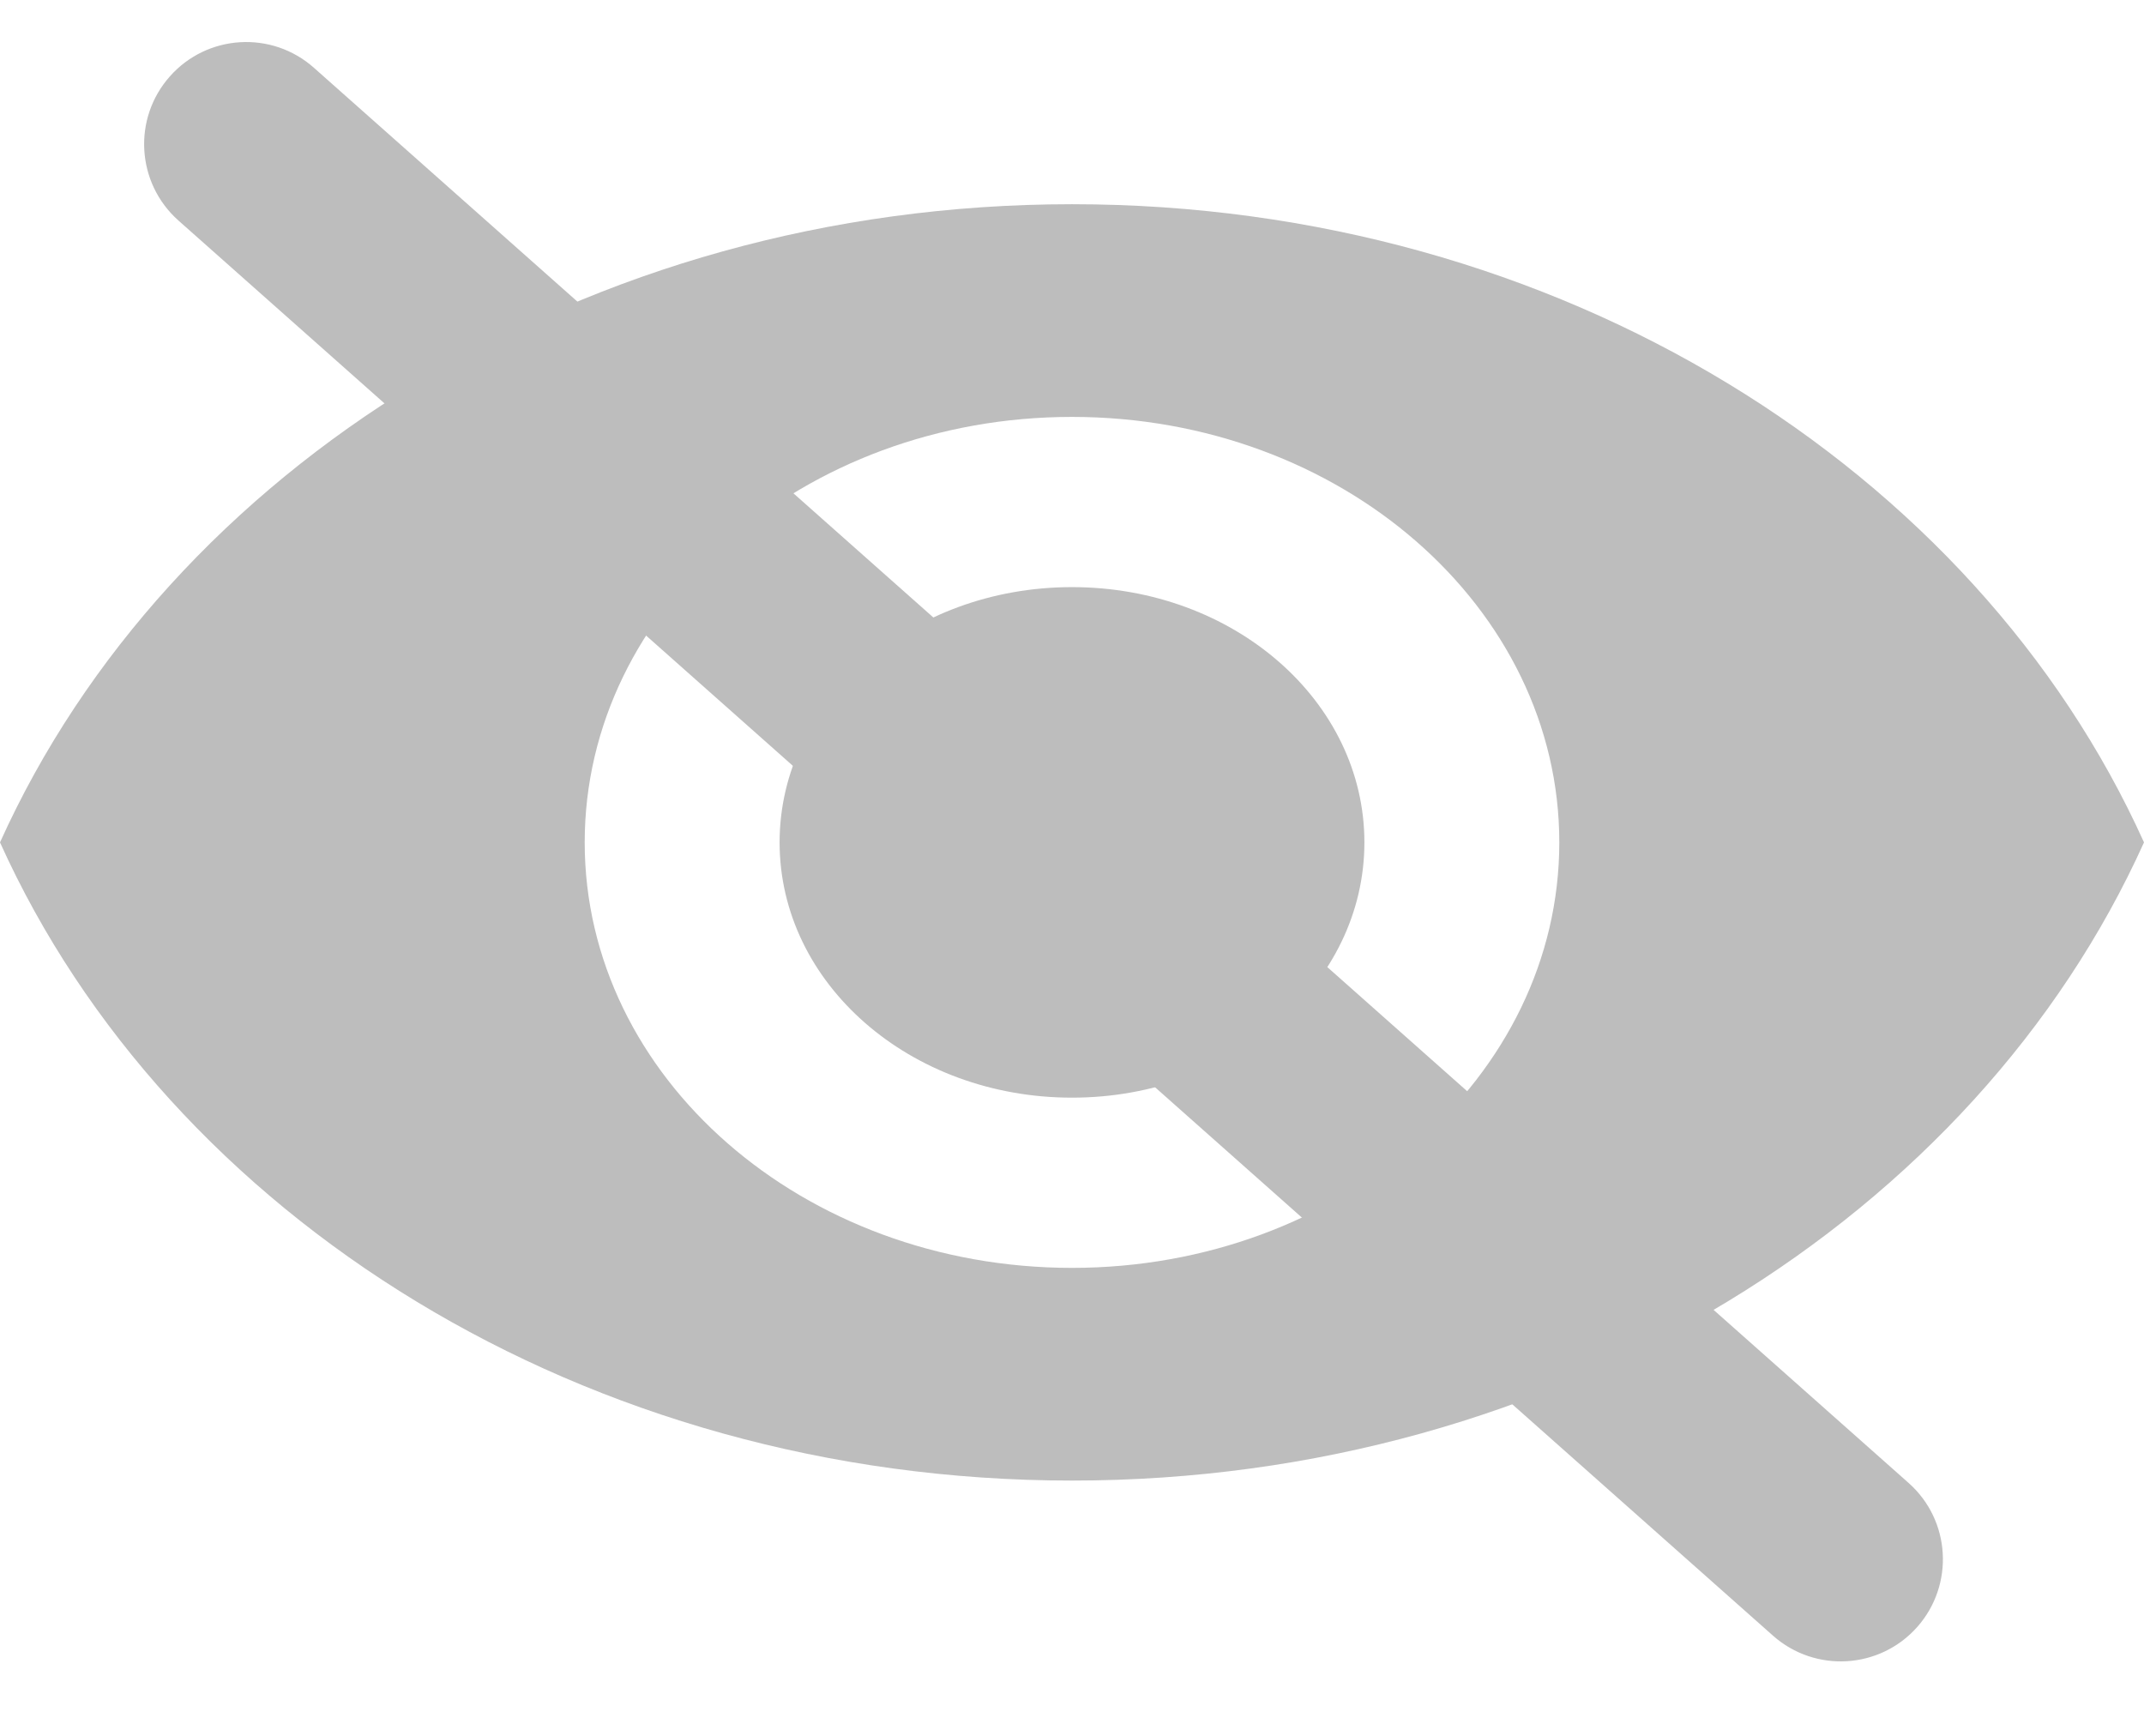 <svg width="21" height="17" viewBox="0 0 21 17" fill="none" xmlns="http://www.w3.org/2000/svg">
<path fill-rule="evenodd" clip-rule="evenodd" d="M10.5 2C5.727 2 1.651 4.592 0 8.25C1.651 11.908 5.727 14.5 10.5 14.5C15.273 14.5 19.349 11.908 21 8.25C19.349 4.592 15.273 2 10.5 2ZM10.5 12.417C7.865 12.417 5.727 10.55 5.727 8.25C5.727 5.95 7.865 4.083 10.5 4.083C13.134 4.083 15.273 5.95 15.273 8.25C15.273 10.55 13.134 12.417 10.5 12.417ZM7.636 8.25C7.636 6.867 8.915 5.75 10.5 5.75C12.085 5.75 13.364 6.867 13.364 8.25C13.364 9.633 12.085 10.75 10.5 10.75C8.915 10.75 7.636 9.633 7.636 8.25Z" fill="#BDBDBD"/>
<path d="M1.748 2.16C1.335 1.793 1.297 1.161 1.664 0.748C2.03 0.335 2.662 0.297 3.075 0.664L18.694 14.523C19.107 14.889 19.145 15.521 18.778 15.935C18.411 16.348 17.779 16.385 17.366 16.019L1.748 2.16Z" fill="#BDBDBD"/>
</svg>
